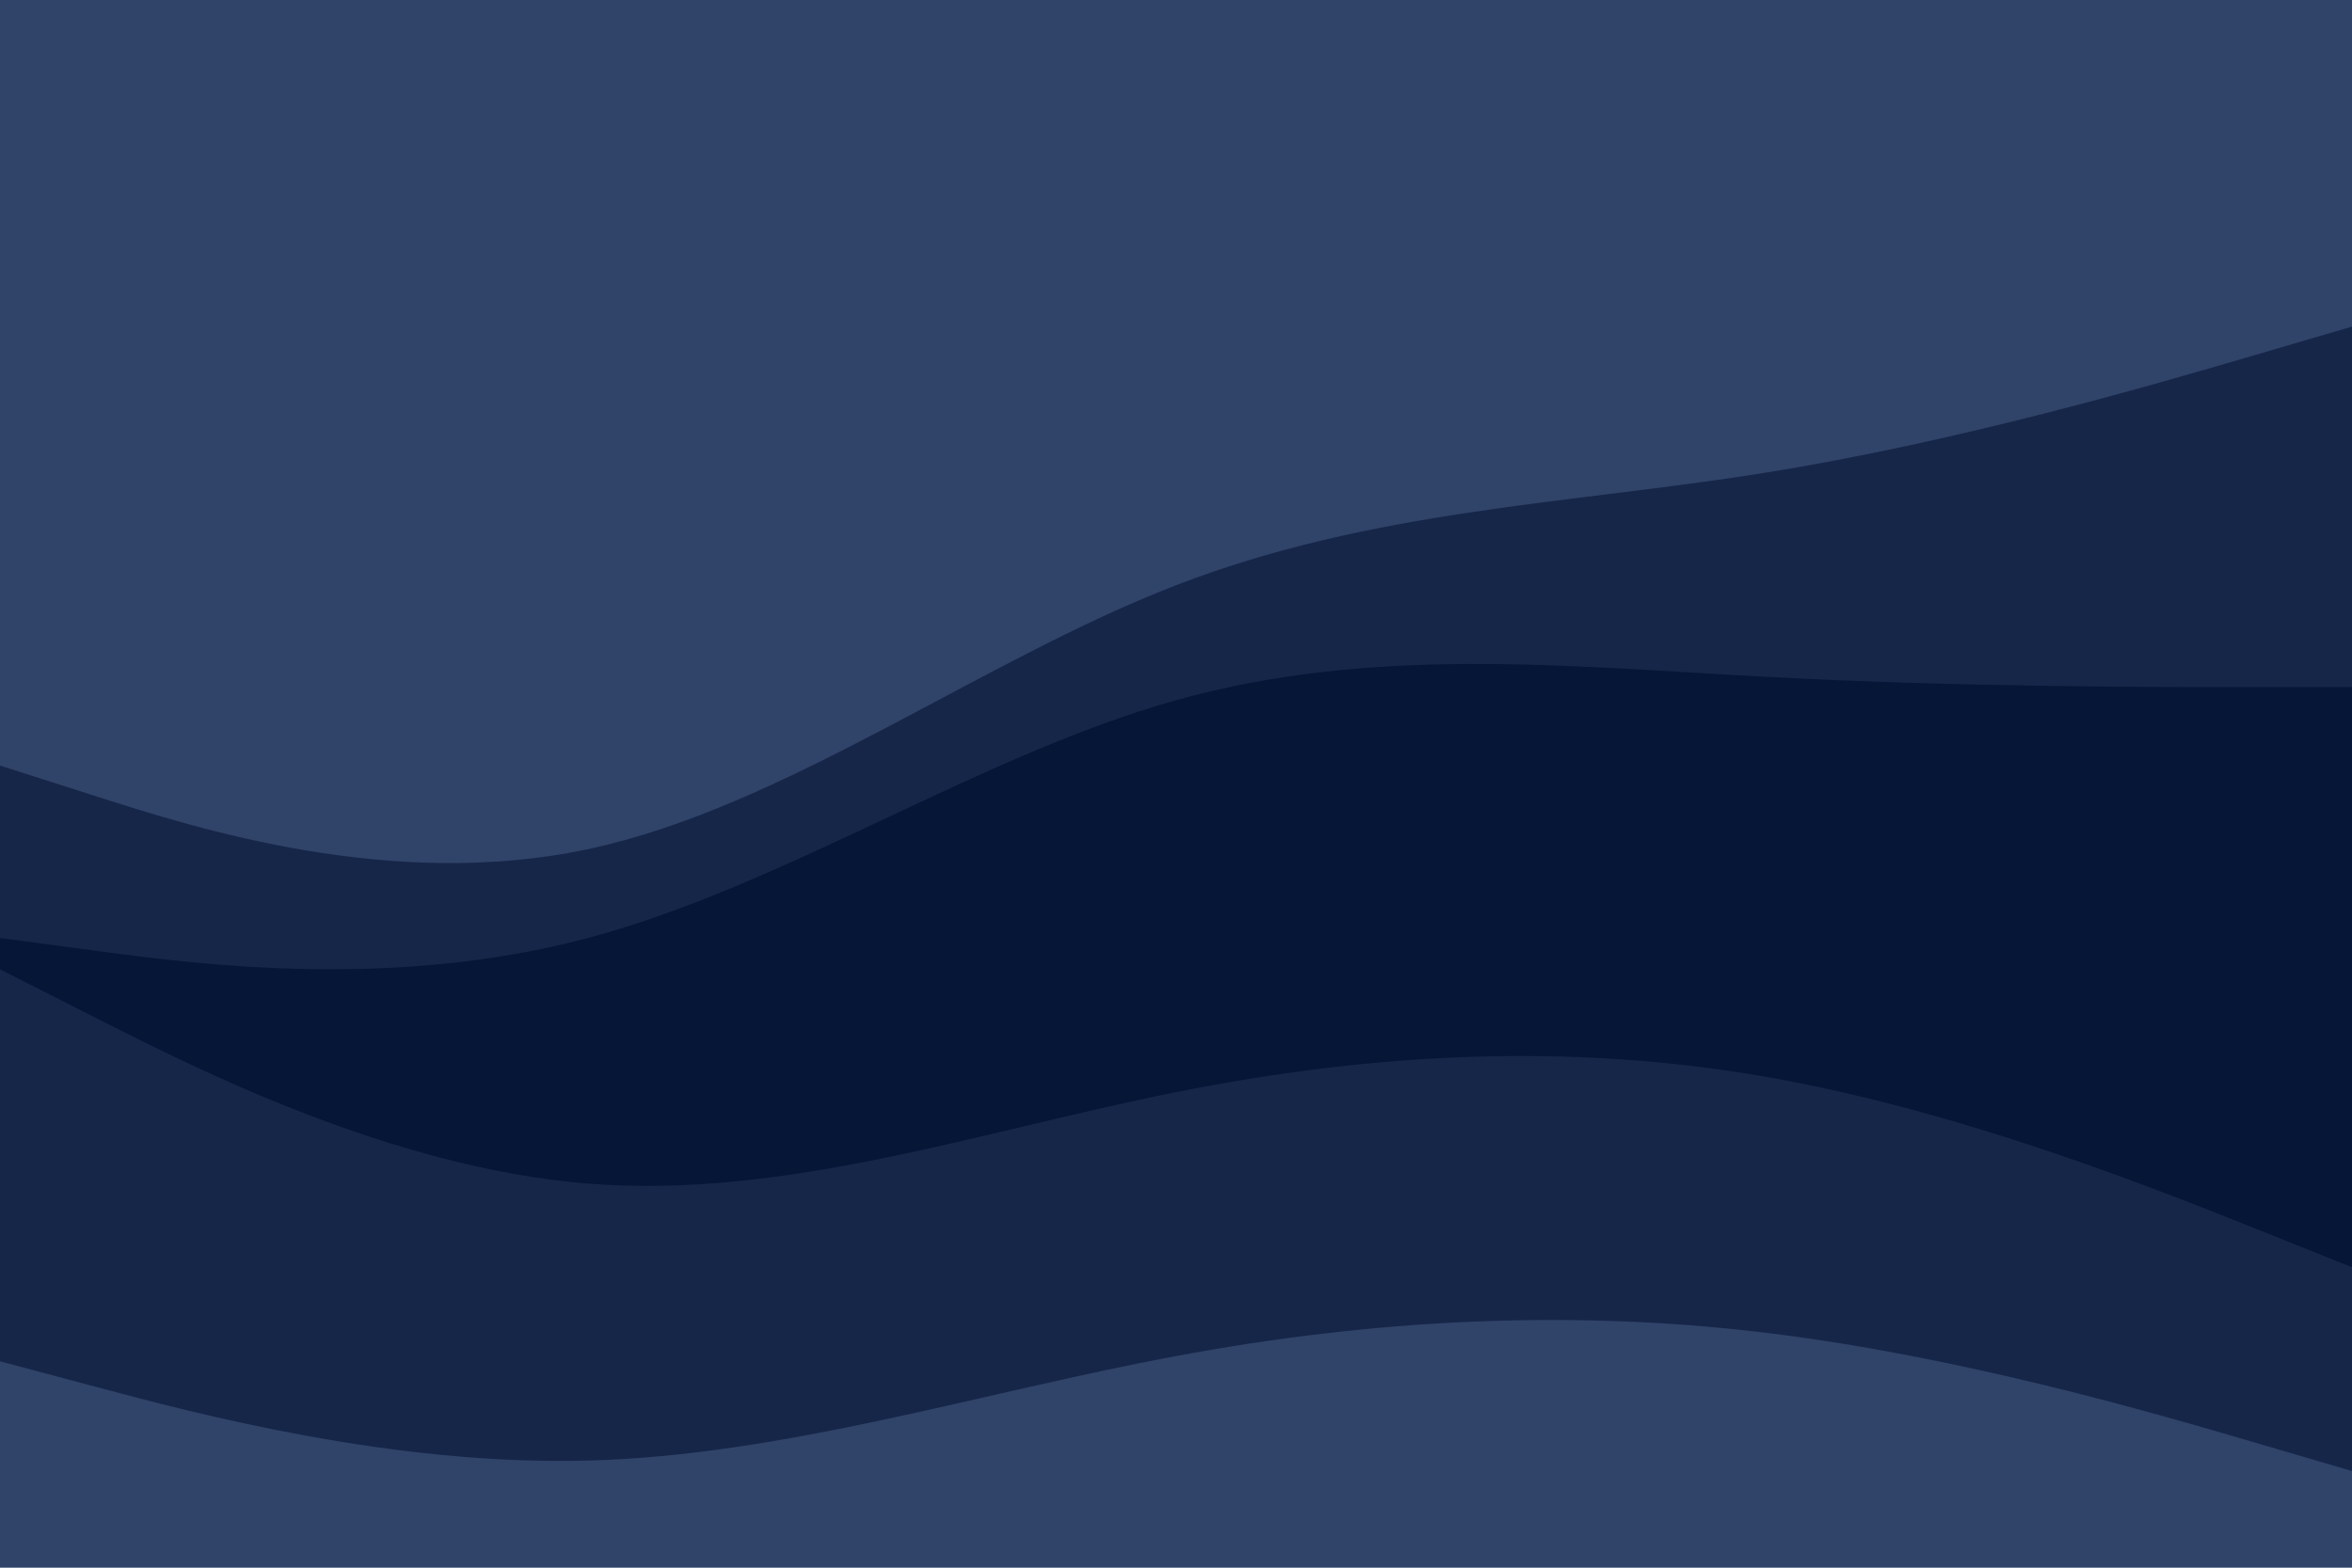 <svg id="visual" viewBox="0 0 900 600" width="900" height="600" xmlns="http://www.w3.org/2000/svg" xmlns:xlink="http://www.w3.org/1999/xlink" version="1.1"><path d="M0 295L37.5 307C75 319 150 343 225 327C300 311 375 255 450 226C525 197 600 195 675 183C750 171 825 149 862.5 138L900 127L900 0L862.5 0C825 0 750 0 675 0C600 0 525 0 450 0C375 0 300 0 225 0C150 0 75 0 37.5 0L0 0Z" fill="#304369"></path><path d="M0 361L37.5 366C75 371 150 381 225 361C300 341 375 291 450 270C525 249 600 257 675 261C750 265 825 265 862.5 265L900 265L900 125L862.5 136C825 147 750 169 675 181C600 193 525 195 450 224C375 253 300 309 225 325C150 341 75 317 37.5 305L0 293Z" fill="#162649"></path><path d="M0 373L37.5 392C75 411 150 449 225 455C300 461 375 435 450 420C525 405 600 401 675 414C750 427 825 457 862.5 472L900 487L900 263L862.5 263C825 263 750 263 675 259C600 255 525 247 450 268C375 289 300 339 225 359C150 379 75 369 37.5 364L0 359Z" fill="#051636"></path><path d="M0 523L37.5 533C75 543 150 563 225 561C300 559 375 535 450 521C525 507 600 503 675 512C750 521 825 543 862.5 554L900 565L900 485L862.5 470C825 455 750 425 675 412C600 399 525 403 450 418C375 433 300 459 225 453C150 447 75 409 37.5 390L0 371Z" fill="#162649"></path><path d="M0 601L37.5 601C75 601 150 601 225 601C300 601 375 601 450 601C525 601 600 601 675 601C750 601 825 601 862.5 601L900 601L900 563L862.5 552C825 541 750 519 675 510C600 501 525 505 450 519C375 533 300 557 225 559C150 561 75 541 37.5 531L0 521Z" fill="#304369"></path></svg>